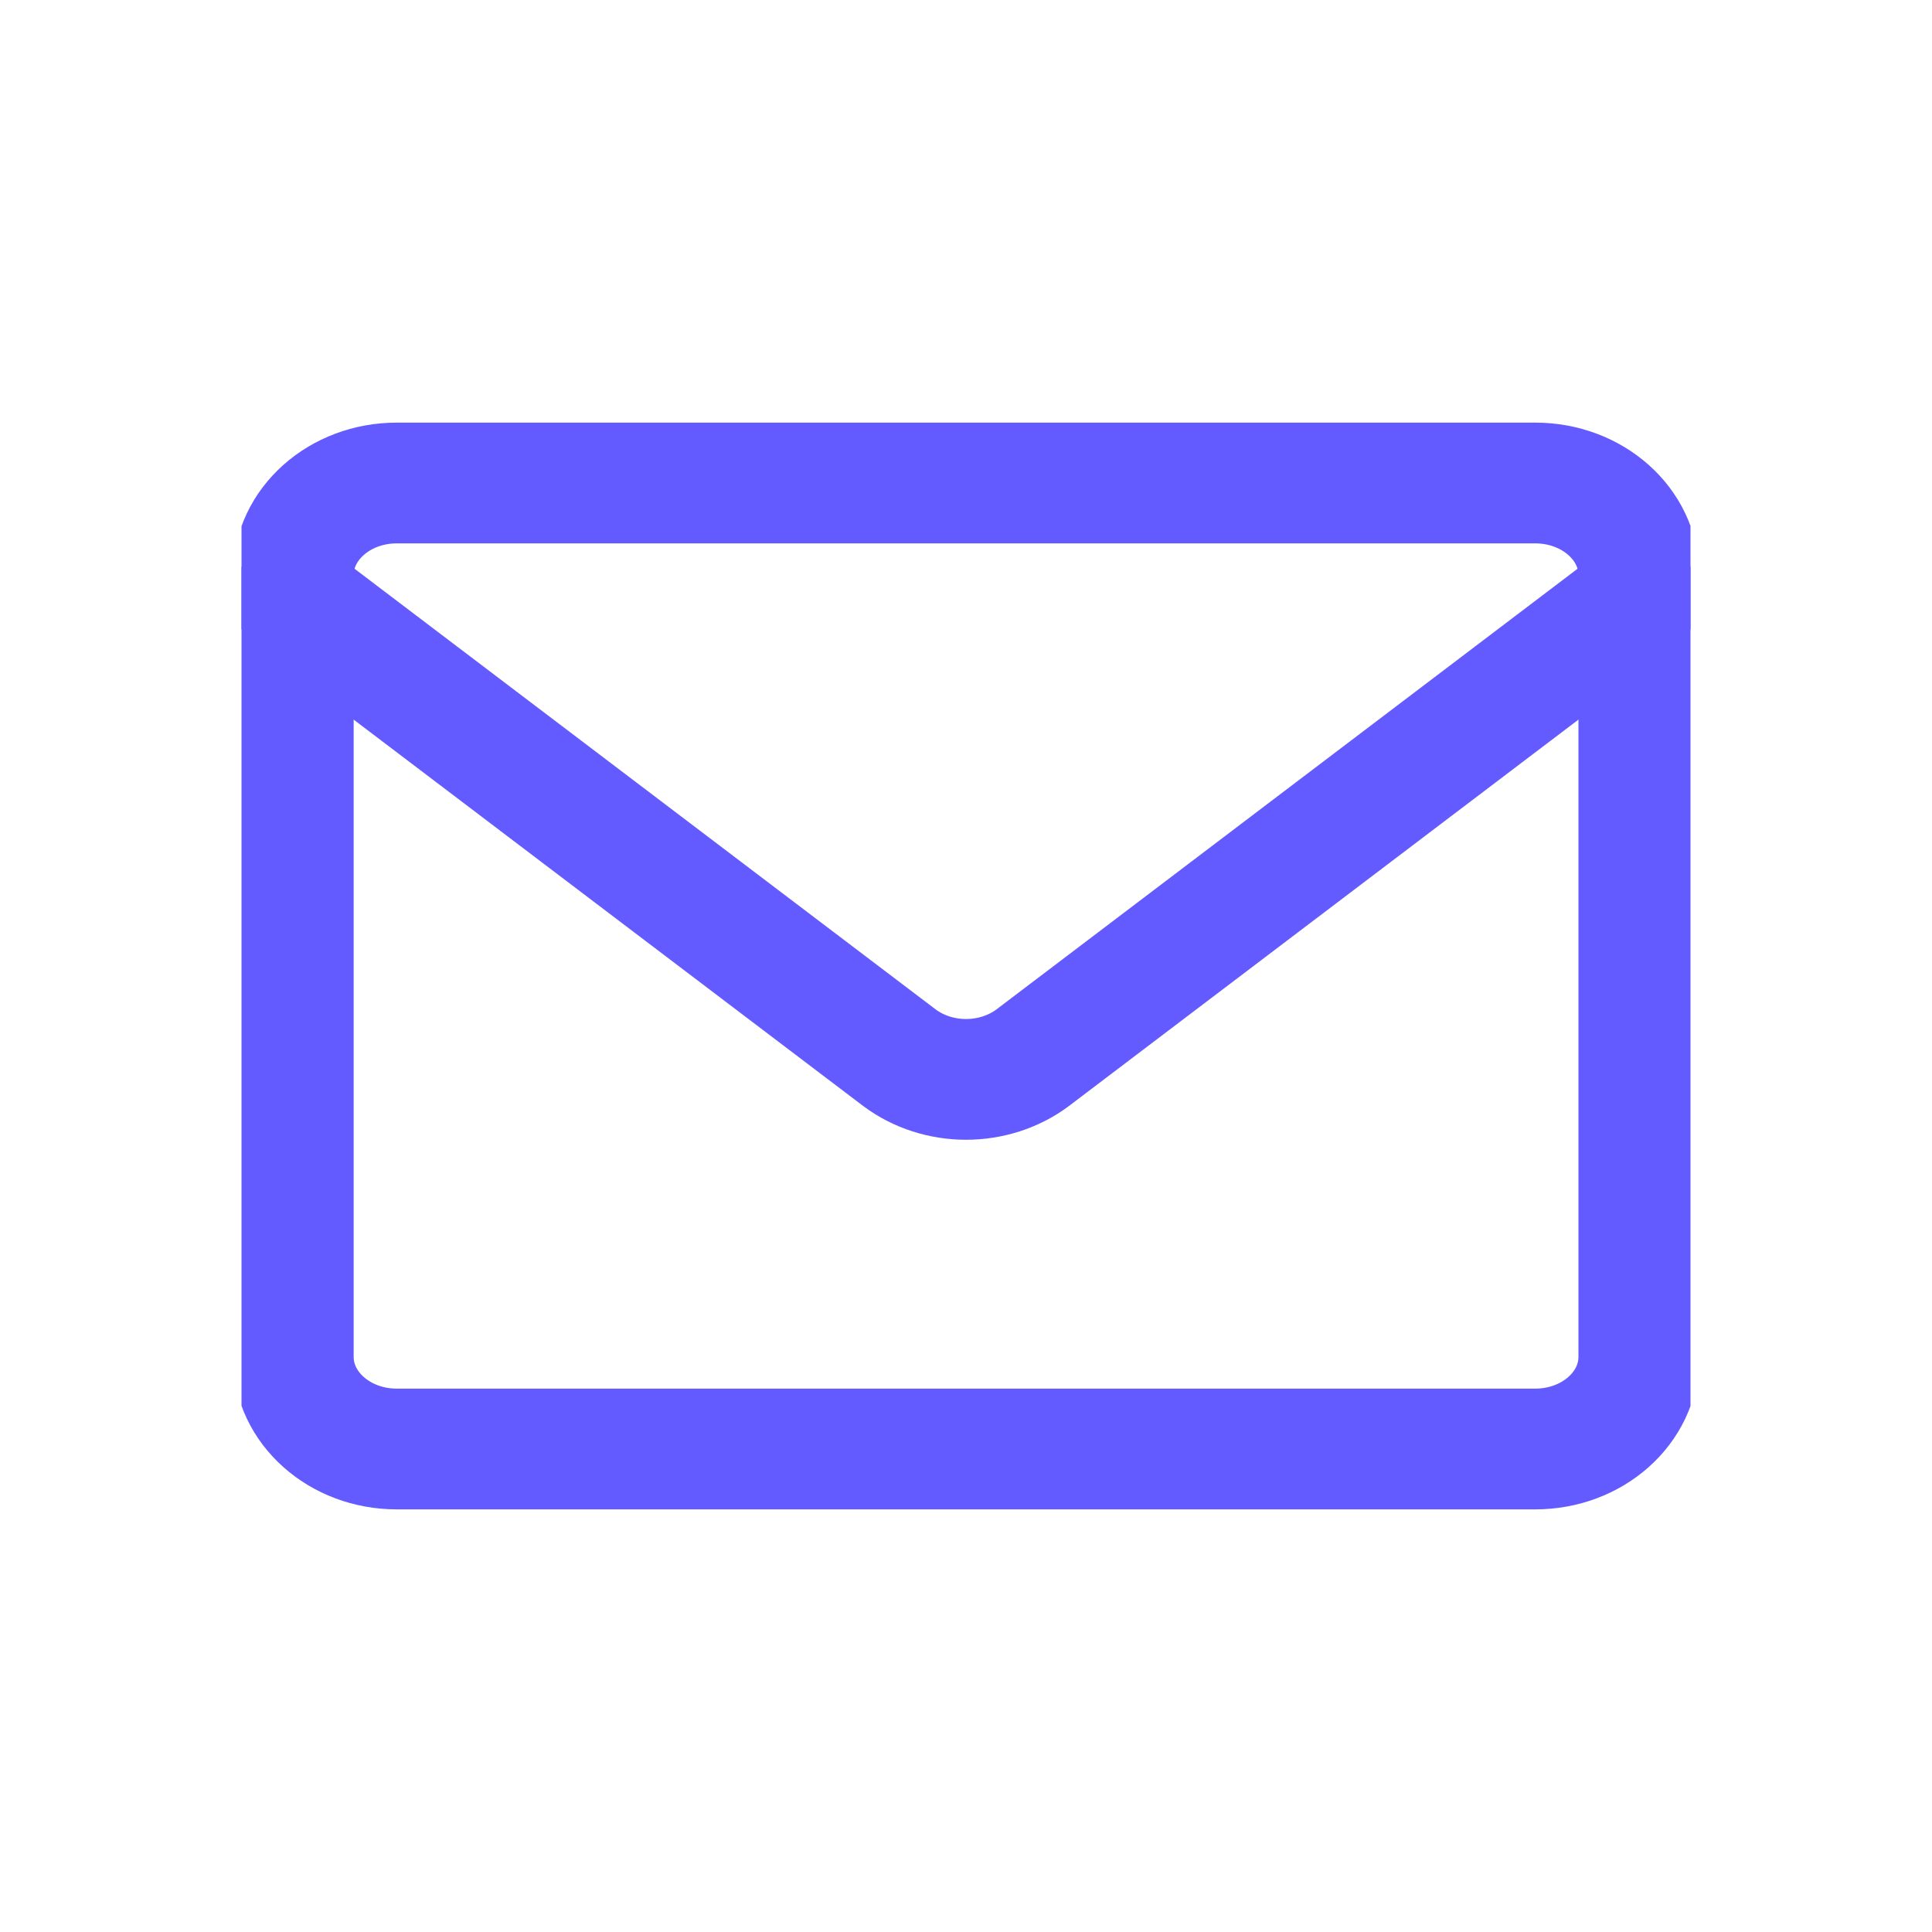 <svg width="16" height="16" viewBox="0 0 16 16" fill="none" xmlns="http://www.w3.org/2000/svg">
<g clip-path="url(#clip0_3_8538)">
<path d="M12.714 4H3.286C2.812 4 2.429 4.341 2.429 4.762V11.238C2.429 11.659 2.812 12 3.286 12H12.714C13.188 12 13.572 11.659 13.572 11.238V4.762C13.572 4.341 13.188 4 12.714 4Z" stroke="#635BFF" stroke-linecap="round" stroke-linejoin="round"/>
<path d="M2.429 4.953L7.452 8.762C7.606 8.876 7.8 8.939 8 8.939C8.201 8.939 8.395 8.876 8.549 8.762L13.572 4.953" stroke="#635BFF" stroke-linecap="round" stroke-linejoin="round"/>
</g>
<defs>
<clipPath id="clip0_3_8538">
<rect width="12" height="12" fill="white" transform="translate(2 2)"/>
</clipPath>
</defs>
</svg>
